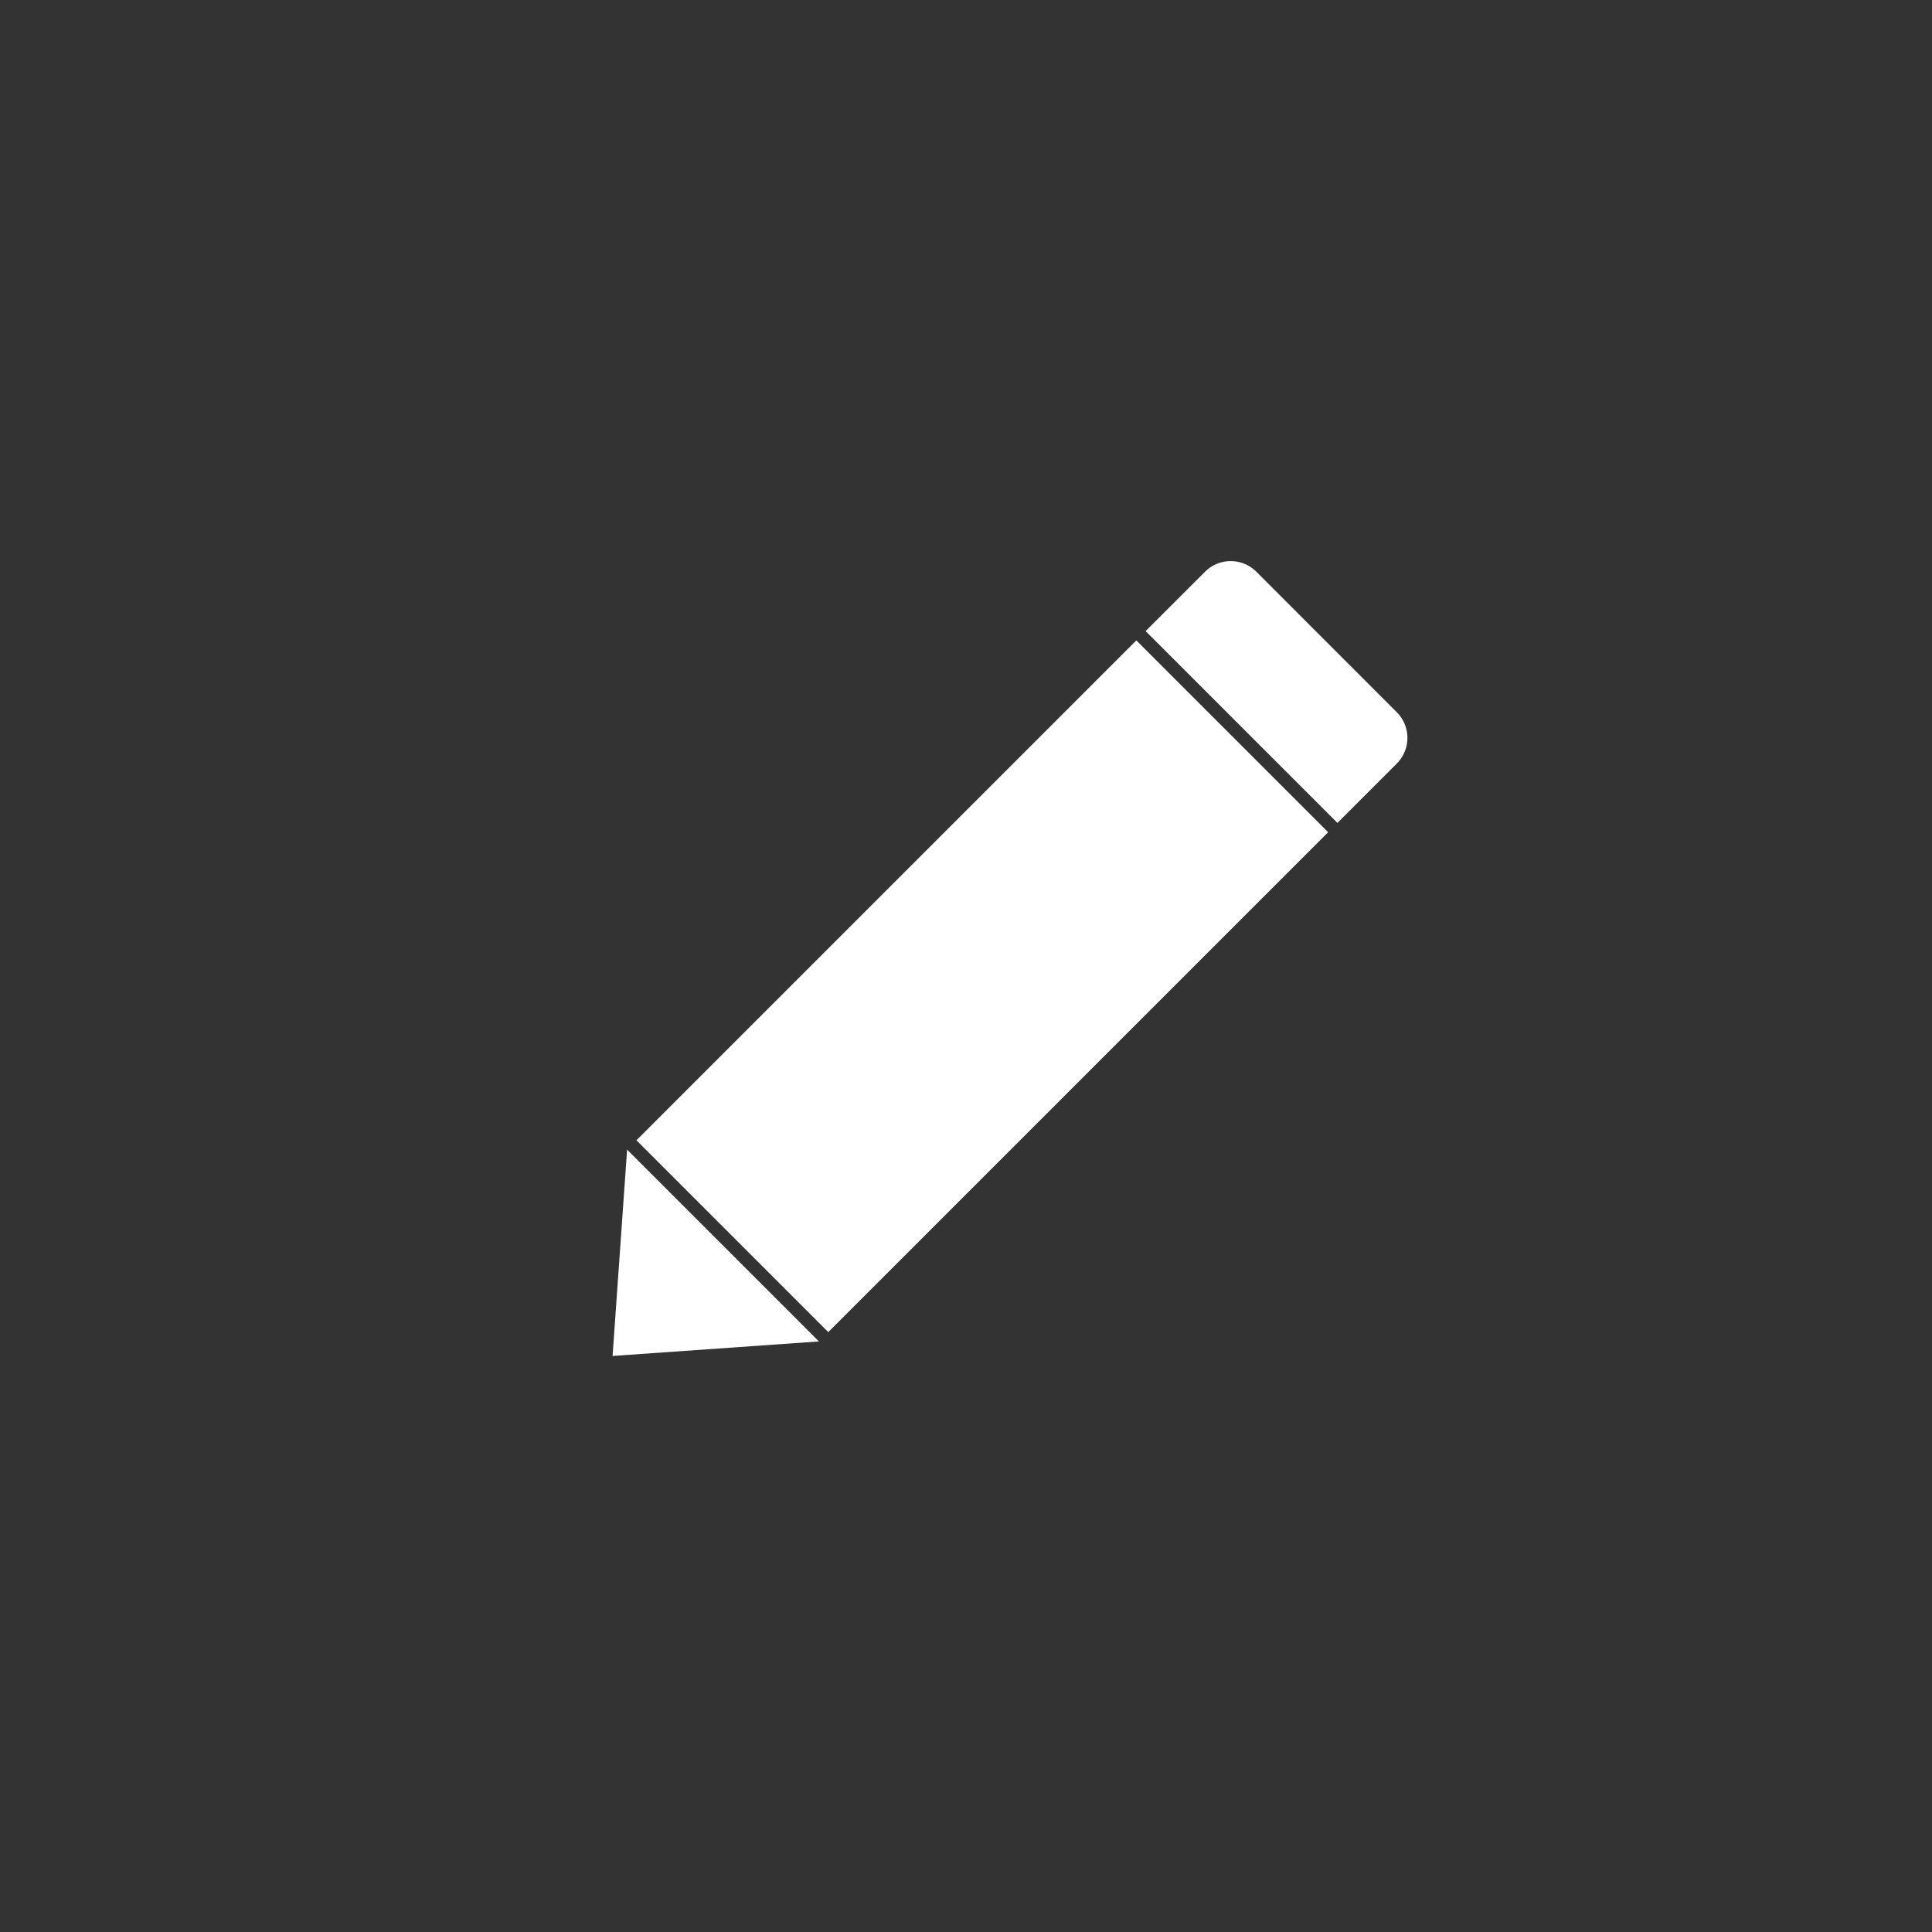 <svg xmlns="http://www.w3.org/2000/svg" viewBox="0 0 266 266"><rect x="0" y="0" width="266" height="266" fill="#333333" stroke="none"/><defs><style>.cls-1{fill:none;}.cls-2{fill:#fff;}</style></defs><g id="transparent"><ellipse class="cls-1" cx="133.49" cy="133" rx="127.82" ry="128.15" transform="translate(-54.95 133.35) rotate(-45)"/><polygon class="cls-2" points="84.34 186.69 86.34 158.28 112.75 184.69 84.34 186.69"/><rect class="cls-2" x="86.58" y="117.12" width="97.33" height="37.35" transform="translate(-56.41 135.4) rotate(-45)"/><path class="cls-2" d="M192.31,105.13l-8.17,8.17L157.73,86.89l8.18-8.17a5,5,0,0,1,7.07,0l19.33,19.34A5,5,0,0,1,192.31,105.13Z"/></g></svg>